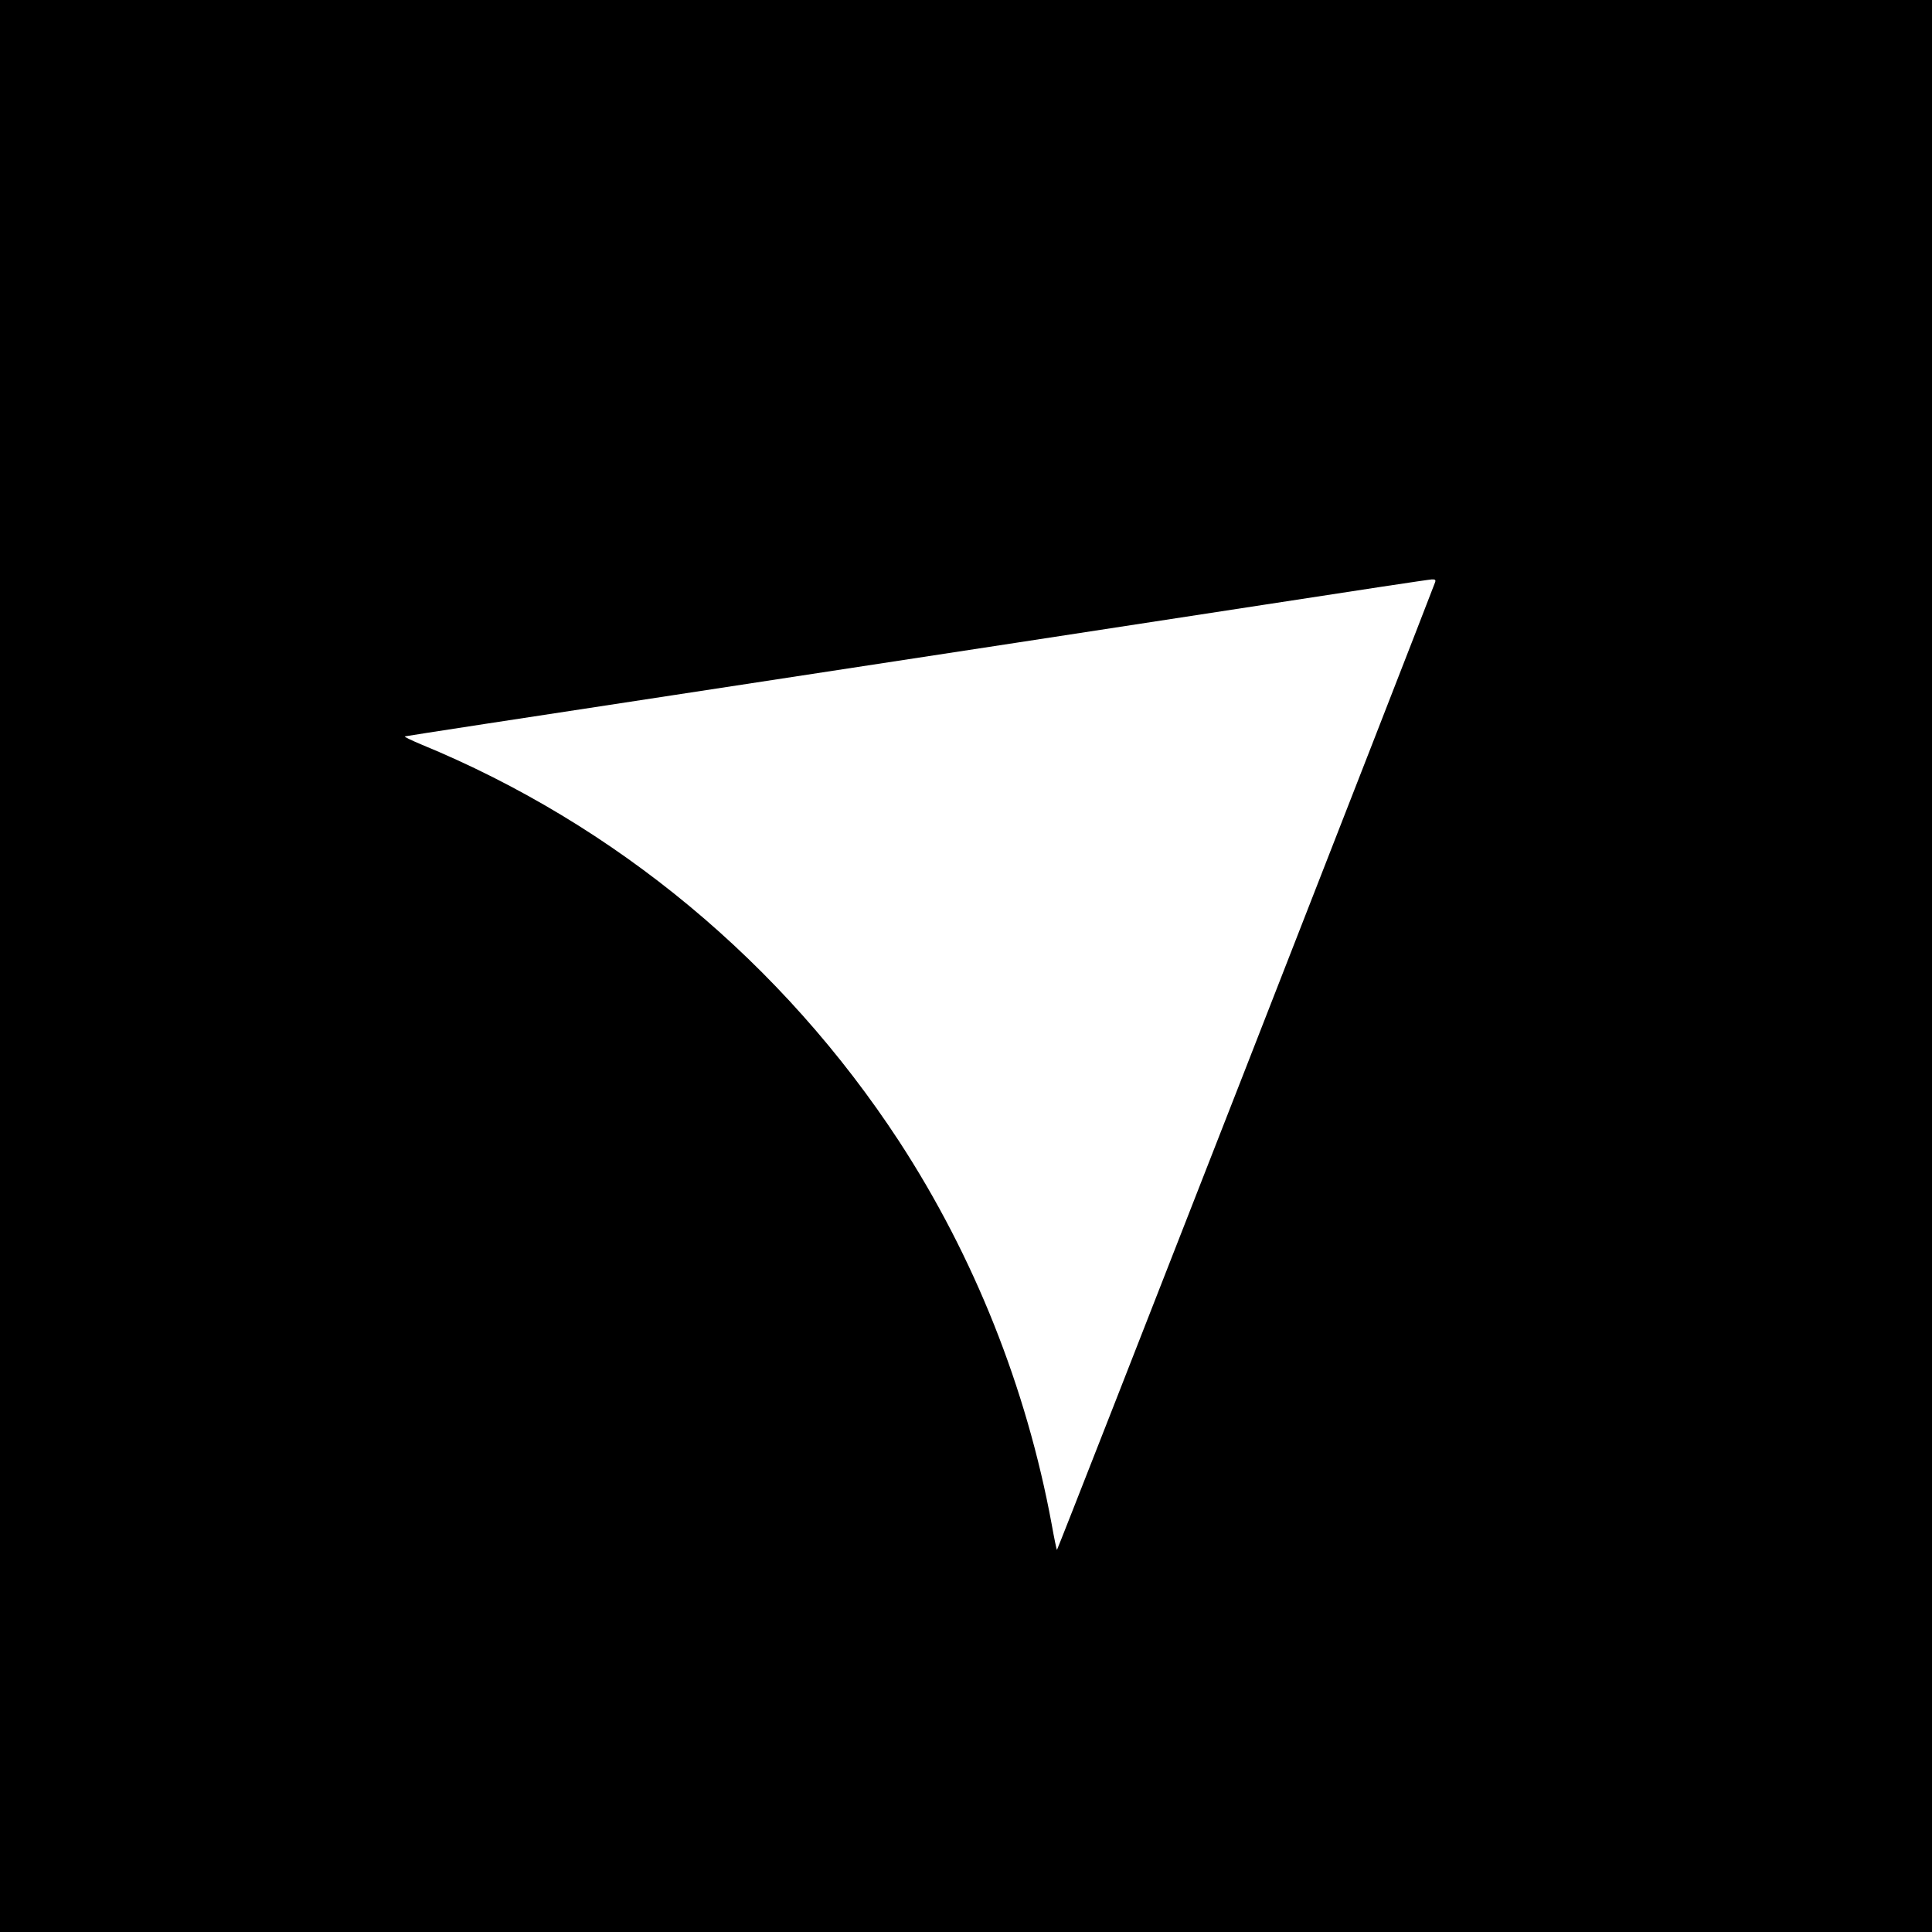 <?xml version="1.0" standalone="no"?>
<!DOCTYPE svg PUBLIC "-//W3C//DTD SVG 20010904//EN"
 "http://www.w3.org/TR/2001/REC-SVG-20010904/DTD/svg10.dtd">
<svg version="1.0" xmlns="http://www.w3.org/2000/svg"
 width="1024pt" height="1024pt" viewBox="0 0 1024 1024"
 preserveAspectRatio="xMidYMid meet">
<g transform="translate(0,1024) scale(0.1,-0.1)"
fill="#000000" stroke="none">
<path d="M0 5120 l0 -5120 5120 0 5120 0 0 5120 0 5120 -5120 0 -5120 0 0
-5120z m7606 2033 c-61 -164 -2001 -5131 -2004 -5128 -2 2 -15 63 -28 137
-134 724 -411 1419 -808 2028 -619 946 -1502 1680 -2535 2105 -52 22 -90 40
-85 42 5 2 644 100 1419 218 1783 272 2066 316 3130 479 479 74 881 135 894
135 18 1 22 -3 17 -16z"/>
</g>
</svg>

